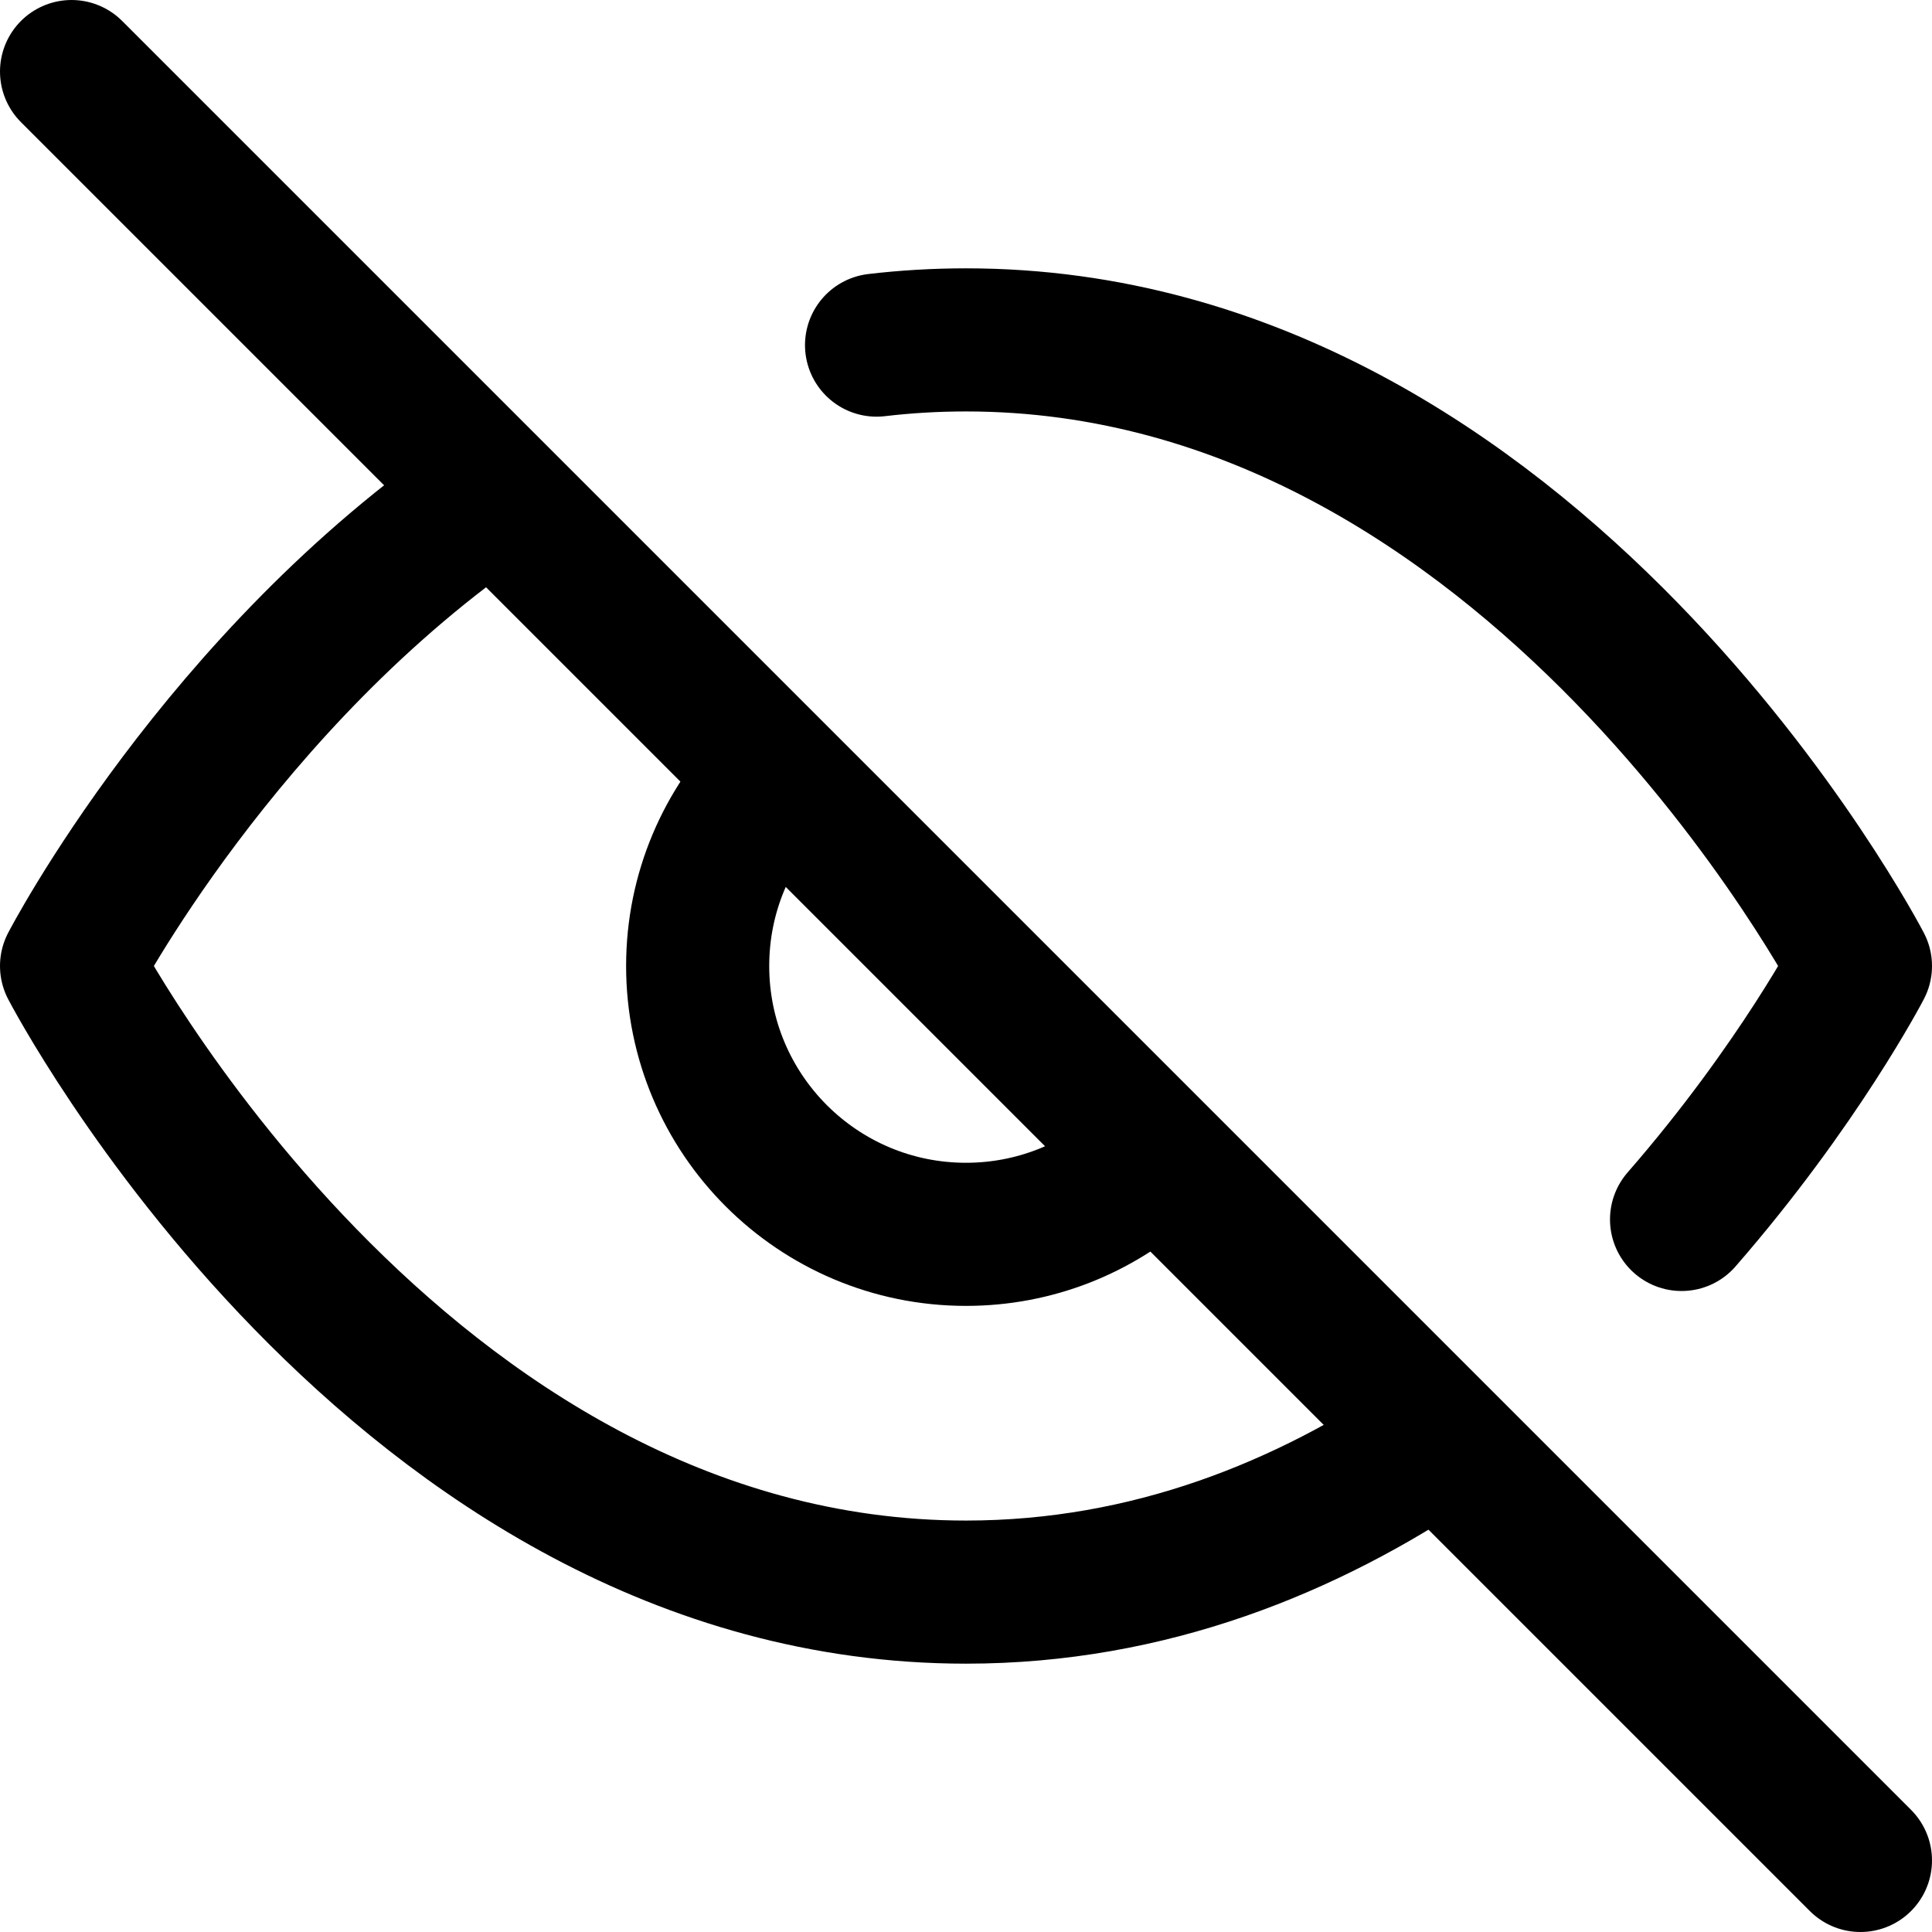 <svg width="27" height="27" viewBox="0 0 27 27" fill="none" xmlns="http://www.w3.org/2000/svg">
<path d="M1 1L26 26" stroke="black" stroke-width="2" stroke-linecap="round" stroke-linejoin="round"/>
<path d="M6.891 6.903C3.081 9.494 1 13.5 1 13.5C1 13.5 5.545 22.25 13.5 22.25C16.063 22.25 18.272 21.342 20.089 20.11M12.25 4.823C12.657 4.775 13.073 4.75 13.5 4.75C21.454 4.75 26 13.5 26 13.5C26 13.5 25.135 15.165 23.5 17.042" stroke="black" stroke-width="2" stroke-linecap="round" stroke-linejoin="round"/>
<path d="M16 16.295C15.336 16.889 14.46 17.25 13.5 17.25C11.429 17.25 9.75 15.571 9.75 13.5C9.75 12.47 10.165 11.538 10.837 10.86" stroke="black" stroke-width="2" stroke-linecap="round" stroke-linejoin="round"/>
</svg>
